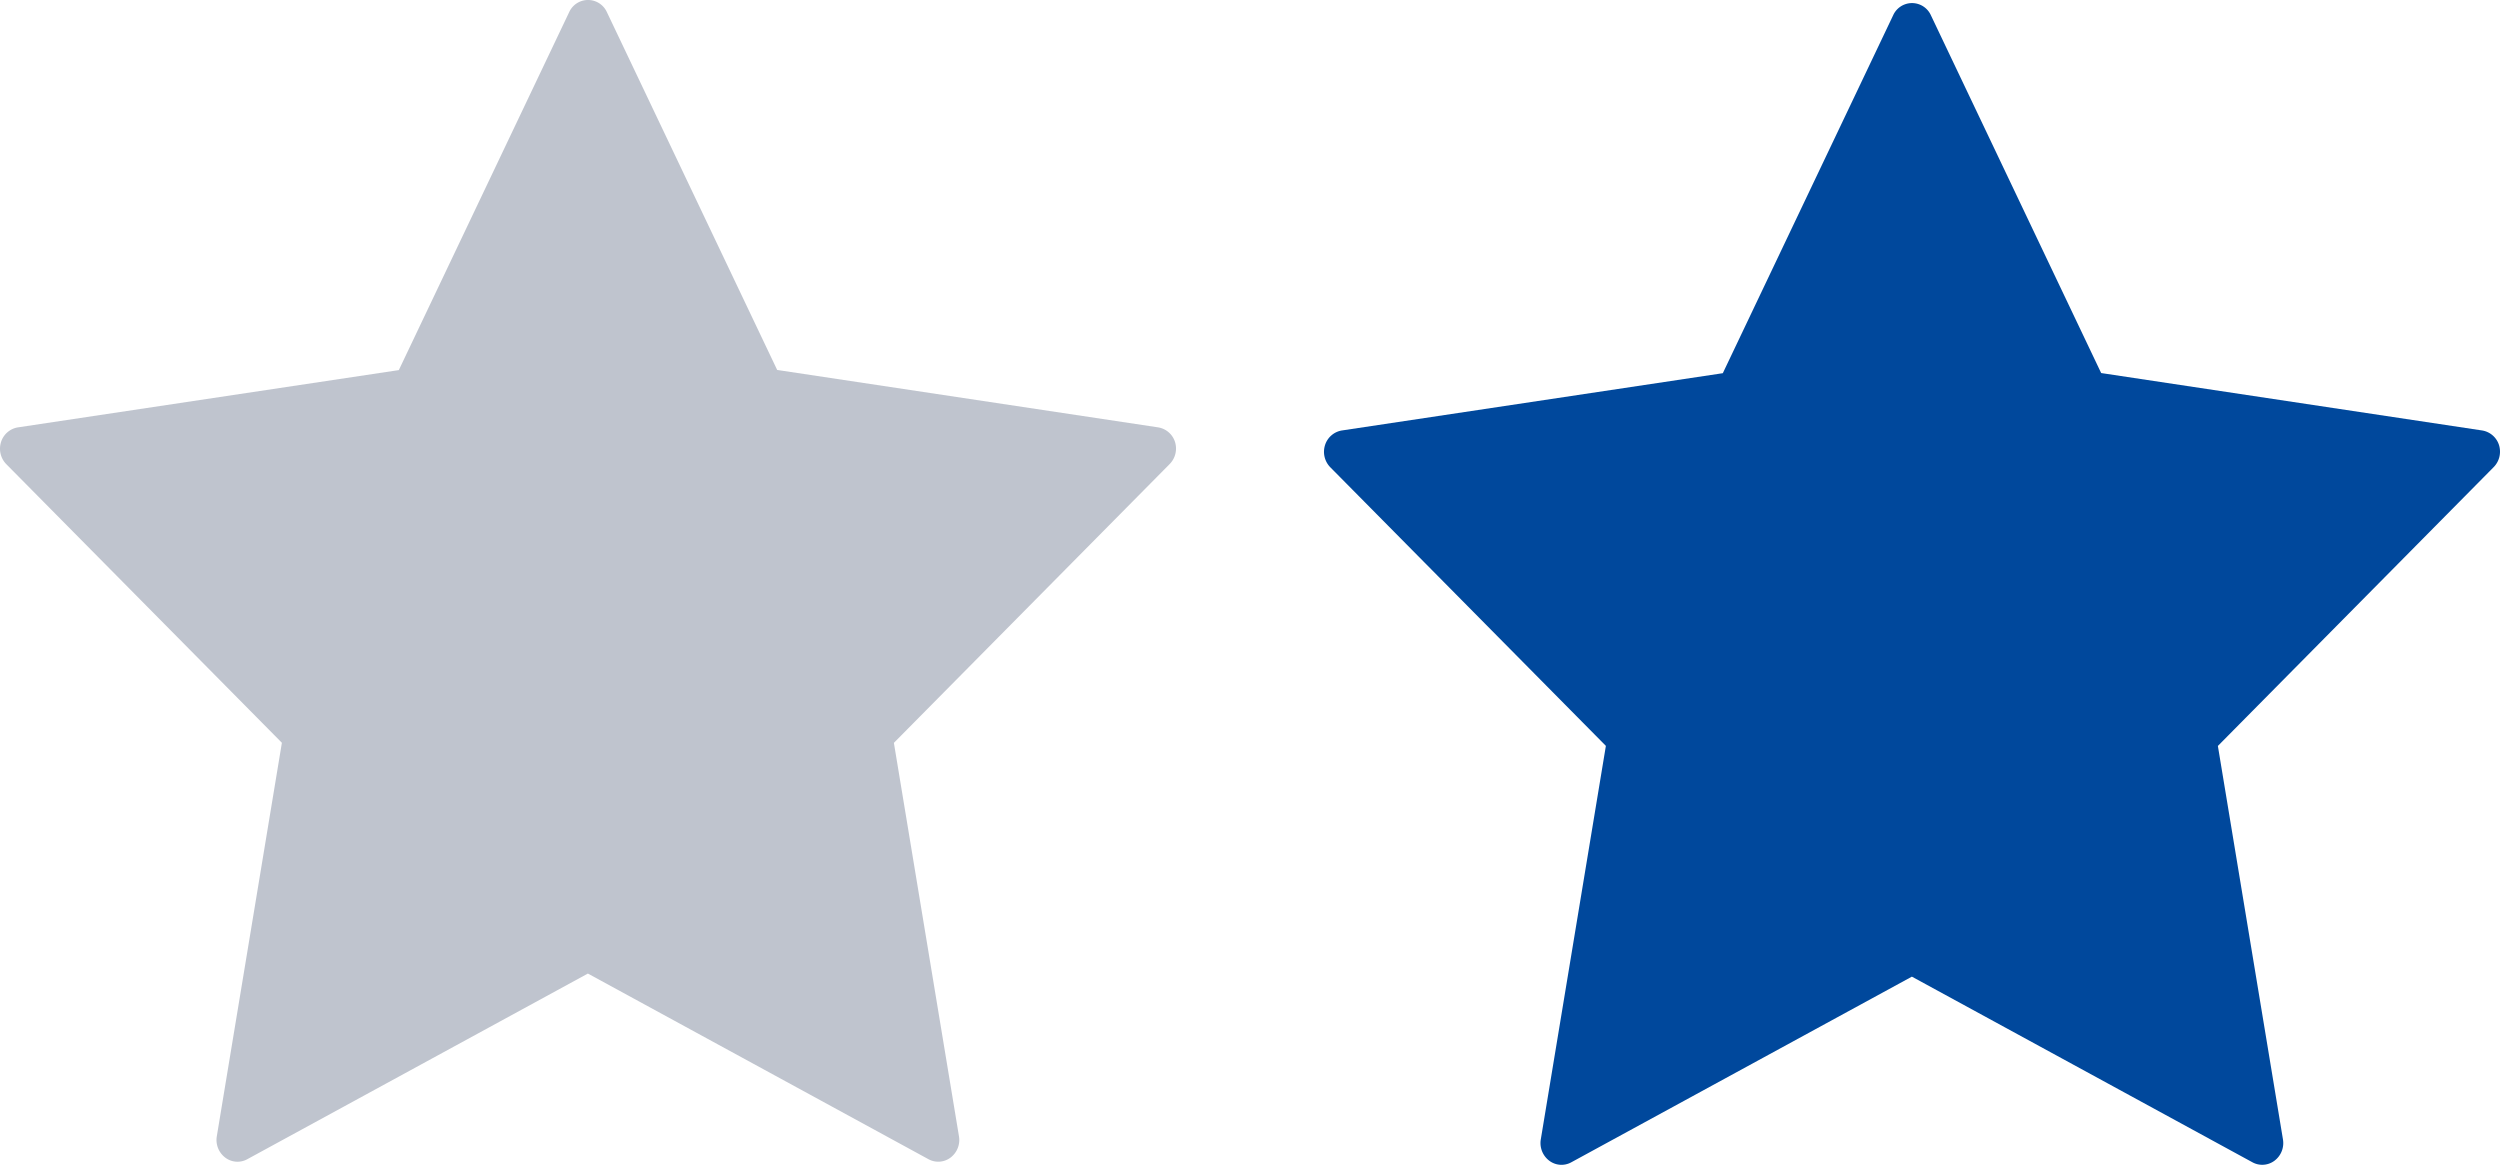 <?xml version="1.0" encoding="UTF-8" standalone="no"?>
<svg
   xmlns:dc="http://purl.org/dc/elements/1.1/"
   xmlns:cc="http://creativecommons.org/ns#"
   xmlns:rdf="http://www.w3.org/1999/02/22-rdf-syntax-ns#"
   xmlns:svg="http://www.w3.org/2000/svg"
   xmlns="http://www.w3.org/2000/svg"
   xmlns:sodipodi="http://sodipodi.sourceforge.net/DTD/sodipodi-0.dtd"
   xmlns:inkscape="http://www.inkscape.org/namespaces/inkscape"
   width="33.93"
   height="15.809"
   viewBox="0 0 33.93 15.809"
   version="1.1"
   id="svg833"
   sodipodi:docname="Star.svg"
   inkscape:version="0.92.3 (2405546, 2018-03-11)">
  <sodipodi:namedview
     pagecolor="#ffffff"
     bordercolor="#666666"
     borderopacity="1"
     objecttolerance="10"
     gridtolerance="10"
     guidetolerance="10"
     inkscape:pageopacity="0"
     inkscape:pageshadow="2"
     inkscape:window-width="1366"
     inkscape:window-height="706"
     id="namedview835"
     showgrid="false"
     fit-margin-top="0"
     fit-margin-left="0"
     fit-margin-right="0"
     fit-margin-bottom="0"
     inkscape:zoom="17.023839"
     inkscape:cx="20.768651"
     inkscape:cy="3.6077475"
     inkscape:window-x="-8"
     inkscape:window-y="-8"
     inkscape:window-maximized="1"
     inkscape:current-layer="svg833" />
  <defs
     id="defs829">
    <style
       id="style827">
            .cls-1{fill:#bfc4ce}
        </style>
  </defs>
  <g
     id="Star"
     transform="translate(17.969,-0.052)"
     style="fill:#00489c;fill-opacity:1">
    <path
       id="Shape"
       d="M 15.948,6 A 0.289,0.289 0 0 0 15.717,5.8 L 10.548,5.021 8.237,0.165 a 0.281,0.281 0 0 0 -0.512,0 L 5.413,5.023 0.245,5.8 A 0.289,0.289 0 0 0 0.014,6 0.3,0.3 0 0 0 0.086,6.3 l 3.74,3.781 -0.883,5.339 a 0.3,0.3 0 0 0 0.113,0.29 0.275,0.275 0 0 0 0.3,0.023 l 4.623,-2.52 4.623,2.52 a 0.277,0.277 0 0 0 0.3,-0.023 0.3,0.3 0 0 0 0.113,-0.29 l -0.883,-5.338 3.74,-3.781 A 0.3,0.3 0 0 0 15.948,6 Z"
       class="cls-1"
       transform="translate(0,0.094)"
       inkscape:connector-curvature="0"
       style="fill:#00489c;fill-opacity:1" />
  </g>
  <g
     id="Star-5"
     transform="translate(-1.9659441e-4,-0.094)">
    <path
       inkscape:connector-curvature="0"
       id="Shape-3"
       d="M 15.948,6 A 0.289,0.289 0 0 0 15.717,5.8 L 10.548,5.021 8.237,0.165 a 0.281,0.281 0 0 0 -0.512,0 L 5.413,5.023 0.245,5.8 A 0.289,0.289 0 0 0 0.014,6 0.3,0.3 0 0 0 0.086,6.3 l 3.74,3.781 -0.883,5.339 a 0.3,0.3 0 0 0 0.113,0.29 0.275,0.275 0 0 0 0.3,0.023 l 4.623,-2.52 4.623,2.52 a 0.277,0.277 0 0 0 0.3,-0.023 0.3,0.3 0 0 0 0.113,-0.29 l -0.883,-5.338 3.74,-3.781 A 0.3,0.3 0 0 0 15.948,6 Z"
       class="cls-1"
       transform="translate(0,0.094)"
       style="fill:#bfc4ce" />
  </g>
</svg>
